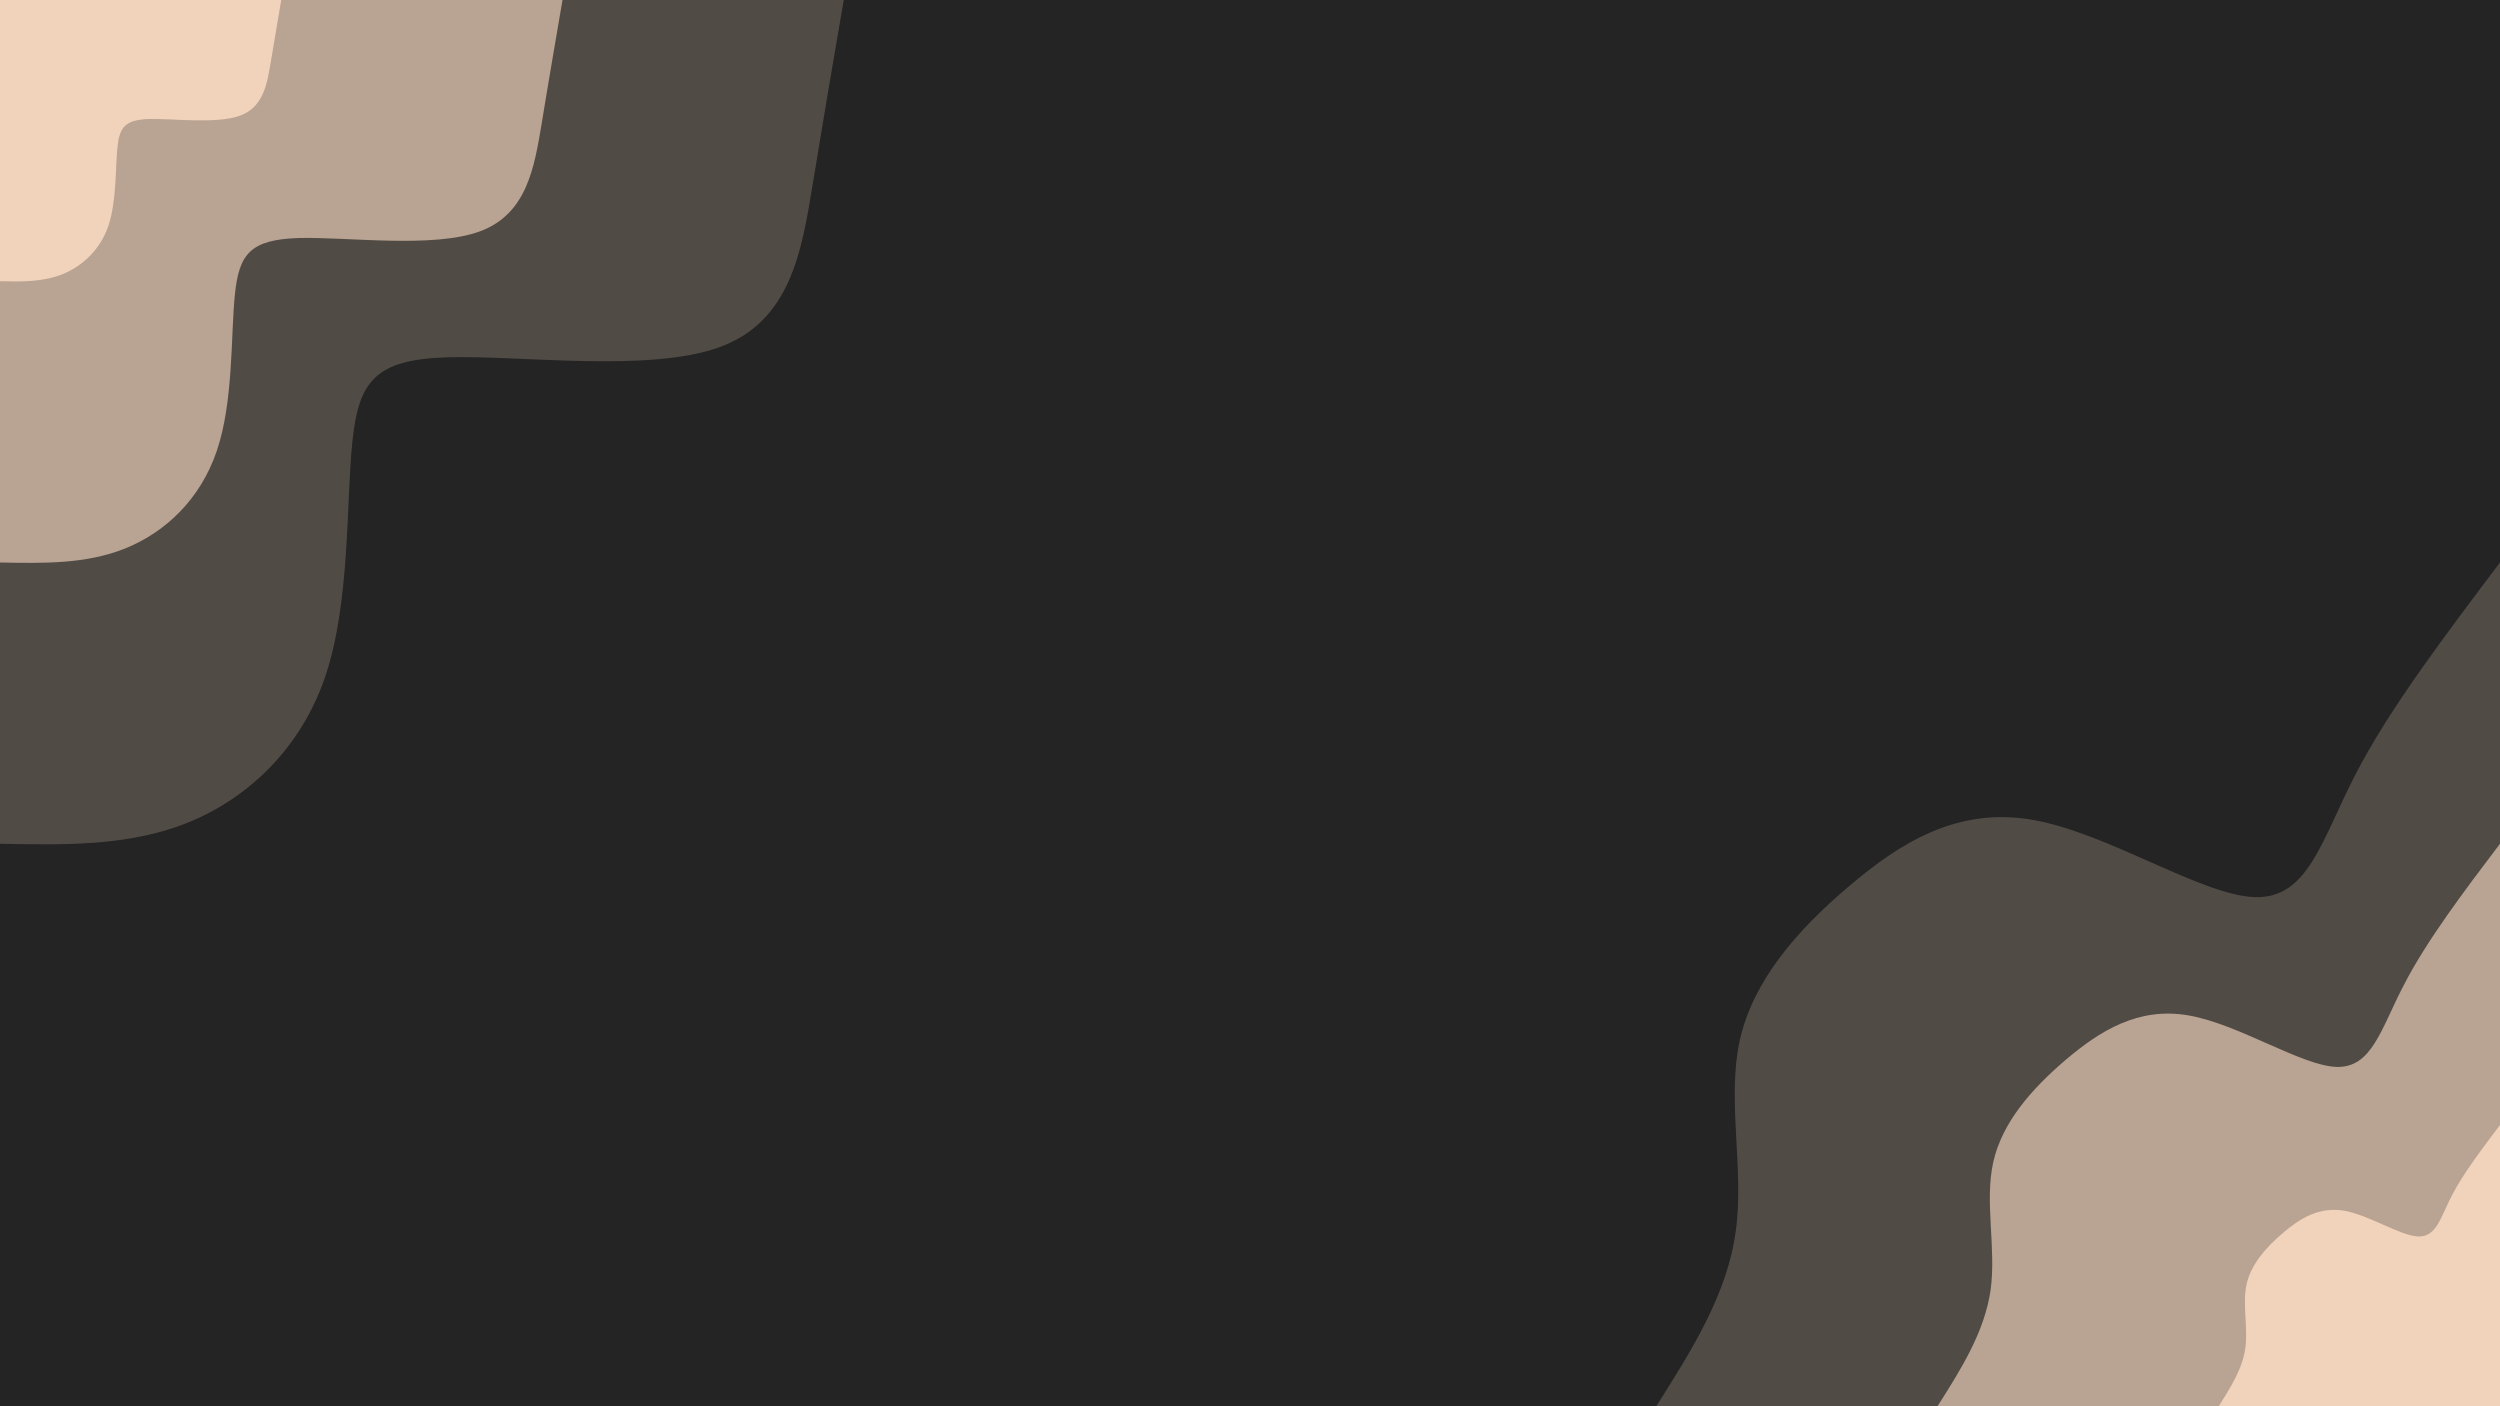 <svg id="visual" viewBox="0 0 960 540" width="960" height="540" xmlns="http://www.w3.org/2000/svg" xmlns:xlink="http://www.w3.org/1999/xlink" version="1.1"><rect x="0" y="0" width="960" height="540" fill="#242424"></rect><defs><linearGradient id="grad1_0" x1="43.8%" y1="100%" x2="100%" y2="0%"><stop offset="14.444%" stop-color="#f1d3bc" stop-opacity="1"></stop><stop offset="85.556%" stop-color="#f1d3bc" stop-opacity="1"></stop></linearGradient></defs><defs><linearGradient id="grad1_1" x1="43.8%" y1="100%" x2="100%" y2="0%"><stop offset="14.444%" stop-color="#f1d3bc" stop-opacity="1"></stop><stop offset="85.556%" stop-color="#83756b" stop-opacity="1"></stop></linearGradient></defs><defs><linearGradient id="grad1_2" x1="43.8%" y1="100%" x2="100%" y2="0%"><stop offset="14.444%" stop-color="#242424" stop-opacity="1"></stop><stop offset="85.556%" stop-color="#83756b" stop-opacity="1"></stop></linearGradient></defs><defs><linearGradient id="grad2_0" x1="0%" y1="100%" x2="56.3%" y2="0%"><stop offset="14.444%" stop-color="#f1d3bc" stop-opacity="1"></stop><stop offset="85.556%" stop-color="#f1d3bc" stop-opacity="1"></stop></linearGradient></defs><defs><linearGradient id="grad2_1" x1="0%" y1="100%" x2="56.3%" y2="0%"><stop offset="14.444%" stop-color="#83756b" stop-opacity="1"></stop><stop offset="85.556%" stop-color="#f1d3bc" stop-opacity="1"></stop></linearGradient></defs><defs><linearGradient id="grad2_2" x1="0%" y1="100%" x2="56.3%" y2="0%"><stop offset="14.444%" stop-color="#83756b" stop-opacity="1"></stop><stop offset="85.556%" stop-color="#242424" stop-opacity="1"></stop></linearGradient></defs><g transform="translate(960, 540)"><path d="M-324 0C-310.4 -21.5 -296.8 -42.9 -293.5 -67C-290.1 -91 -297 -117.6 -291.9 -140.6C-286.8 -163.5 -269.8 -182.9 -250.2 -199.5C-230.6 -216.2 -208.6 -230.2 -179.6 -225.2C-150.6 -220.2 -114.7 -196.2 -94.2 -195.5C-73.6 -194.8 -68.5 -217.5 -55.4 -242.8C-42.3 -268.1 -21.1 -296 0 -324L0 0Z" fill="#514b46"></path><path d="M-216 0C-206.9 -14.3 -197.9 -28.6 -195.6 -44.7C-193.4 -60.7 -198 -78.4 -194.6 -93.7C-191.2 -109 -179.8 -121.9 -166.8 -133C-153.7 -144.1 -139 -153.4 -119.7 -150.1C-100.4 -146.8 -76.4 -130.8 -62.8 -130.3C-49.1 -129.9 -45.7 -145 -36.9 -161.8C-28.2 -178.7 -14.1 -197.4 0 -216L0 0Z" fill="#b9a392"></path><path d="M-108 0C-103.5 -7.2 -98.9 -14.3 -97.8 -22.3C-96.7 -30.3 -99 -39.2 -97.3 -46.9C-95.6 -54.5 -89.9 -61 -83.4 -66.5C-76.9 -72.1 -69.5 -76.7 -59.9 -75.1C-50.2 -73.4 -38.2 -65.4 -31.4 -65.2C-24.5 -64.9 -22.8 -72.5 -18.5 -80.9C-14.1 -89.4 -7 -98.7 0 -108L0 0Z" fill="#f1d3bc"></path></g><g transform="translate(0, 0)"><path d="M324 0C320 23.1 316.1 46.2 312 71.2C307.9 96.2 303.6 123.2 276.6 133.2C249.6 143.2 200 136.4 172 137.2C144 138 137.7 146.4 135.3 169.7C132.9 192.9 134.5 231 125 259.5C115.4 287.9 94.8 306.7 72.1 315.9C49.4 325 24.7 324.5 0 324L0 0Z" fill="#514b46"></path><path d="M216 0C213.4 15.4 210.7 30.8 208 47.5C205.2 64.1 202.4 82.1 184.4 88.8C166.4 95.5 133.3 90.9 114.7 91.4C96 92 91.8 97.6 90.2 113.1C88.6 128.6 89.7 154 83.3 173C76.9 192 63.2 204.5 48.1 210.6C32.9 216.7 16.5 216.3 0 216L0 0Z" fill="#b9a392"></path><path d="M108 0C106.7 7.7 105.4 15.4 104 23.7C102.6 32.1 101.2 41.1 92.2 44.4C83.2 47.7 66.7 45.5 57.3 45.7C48 46 45.9 48.8 45.1 56.6C44.3 64.3 44.8 77 41.7 86.5C38.5 96 31.6 102.2 24 105.3C16.5 108.3 8.2 108.2 0 108L0 0Z" fill="#f1d3bc"></path></g></svg>